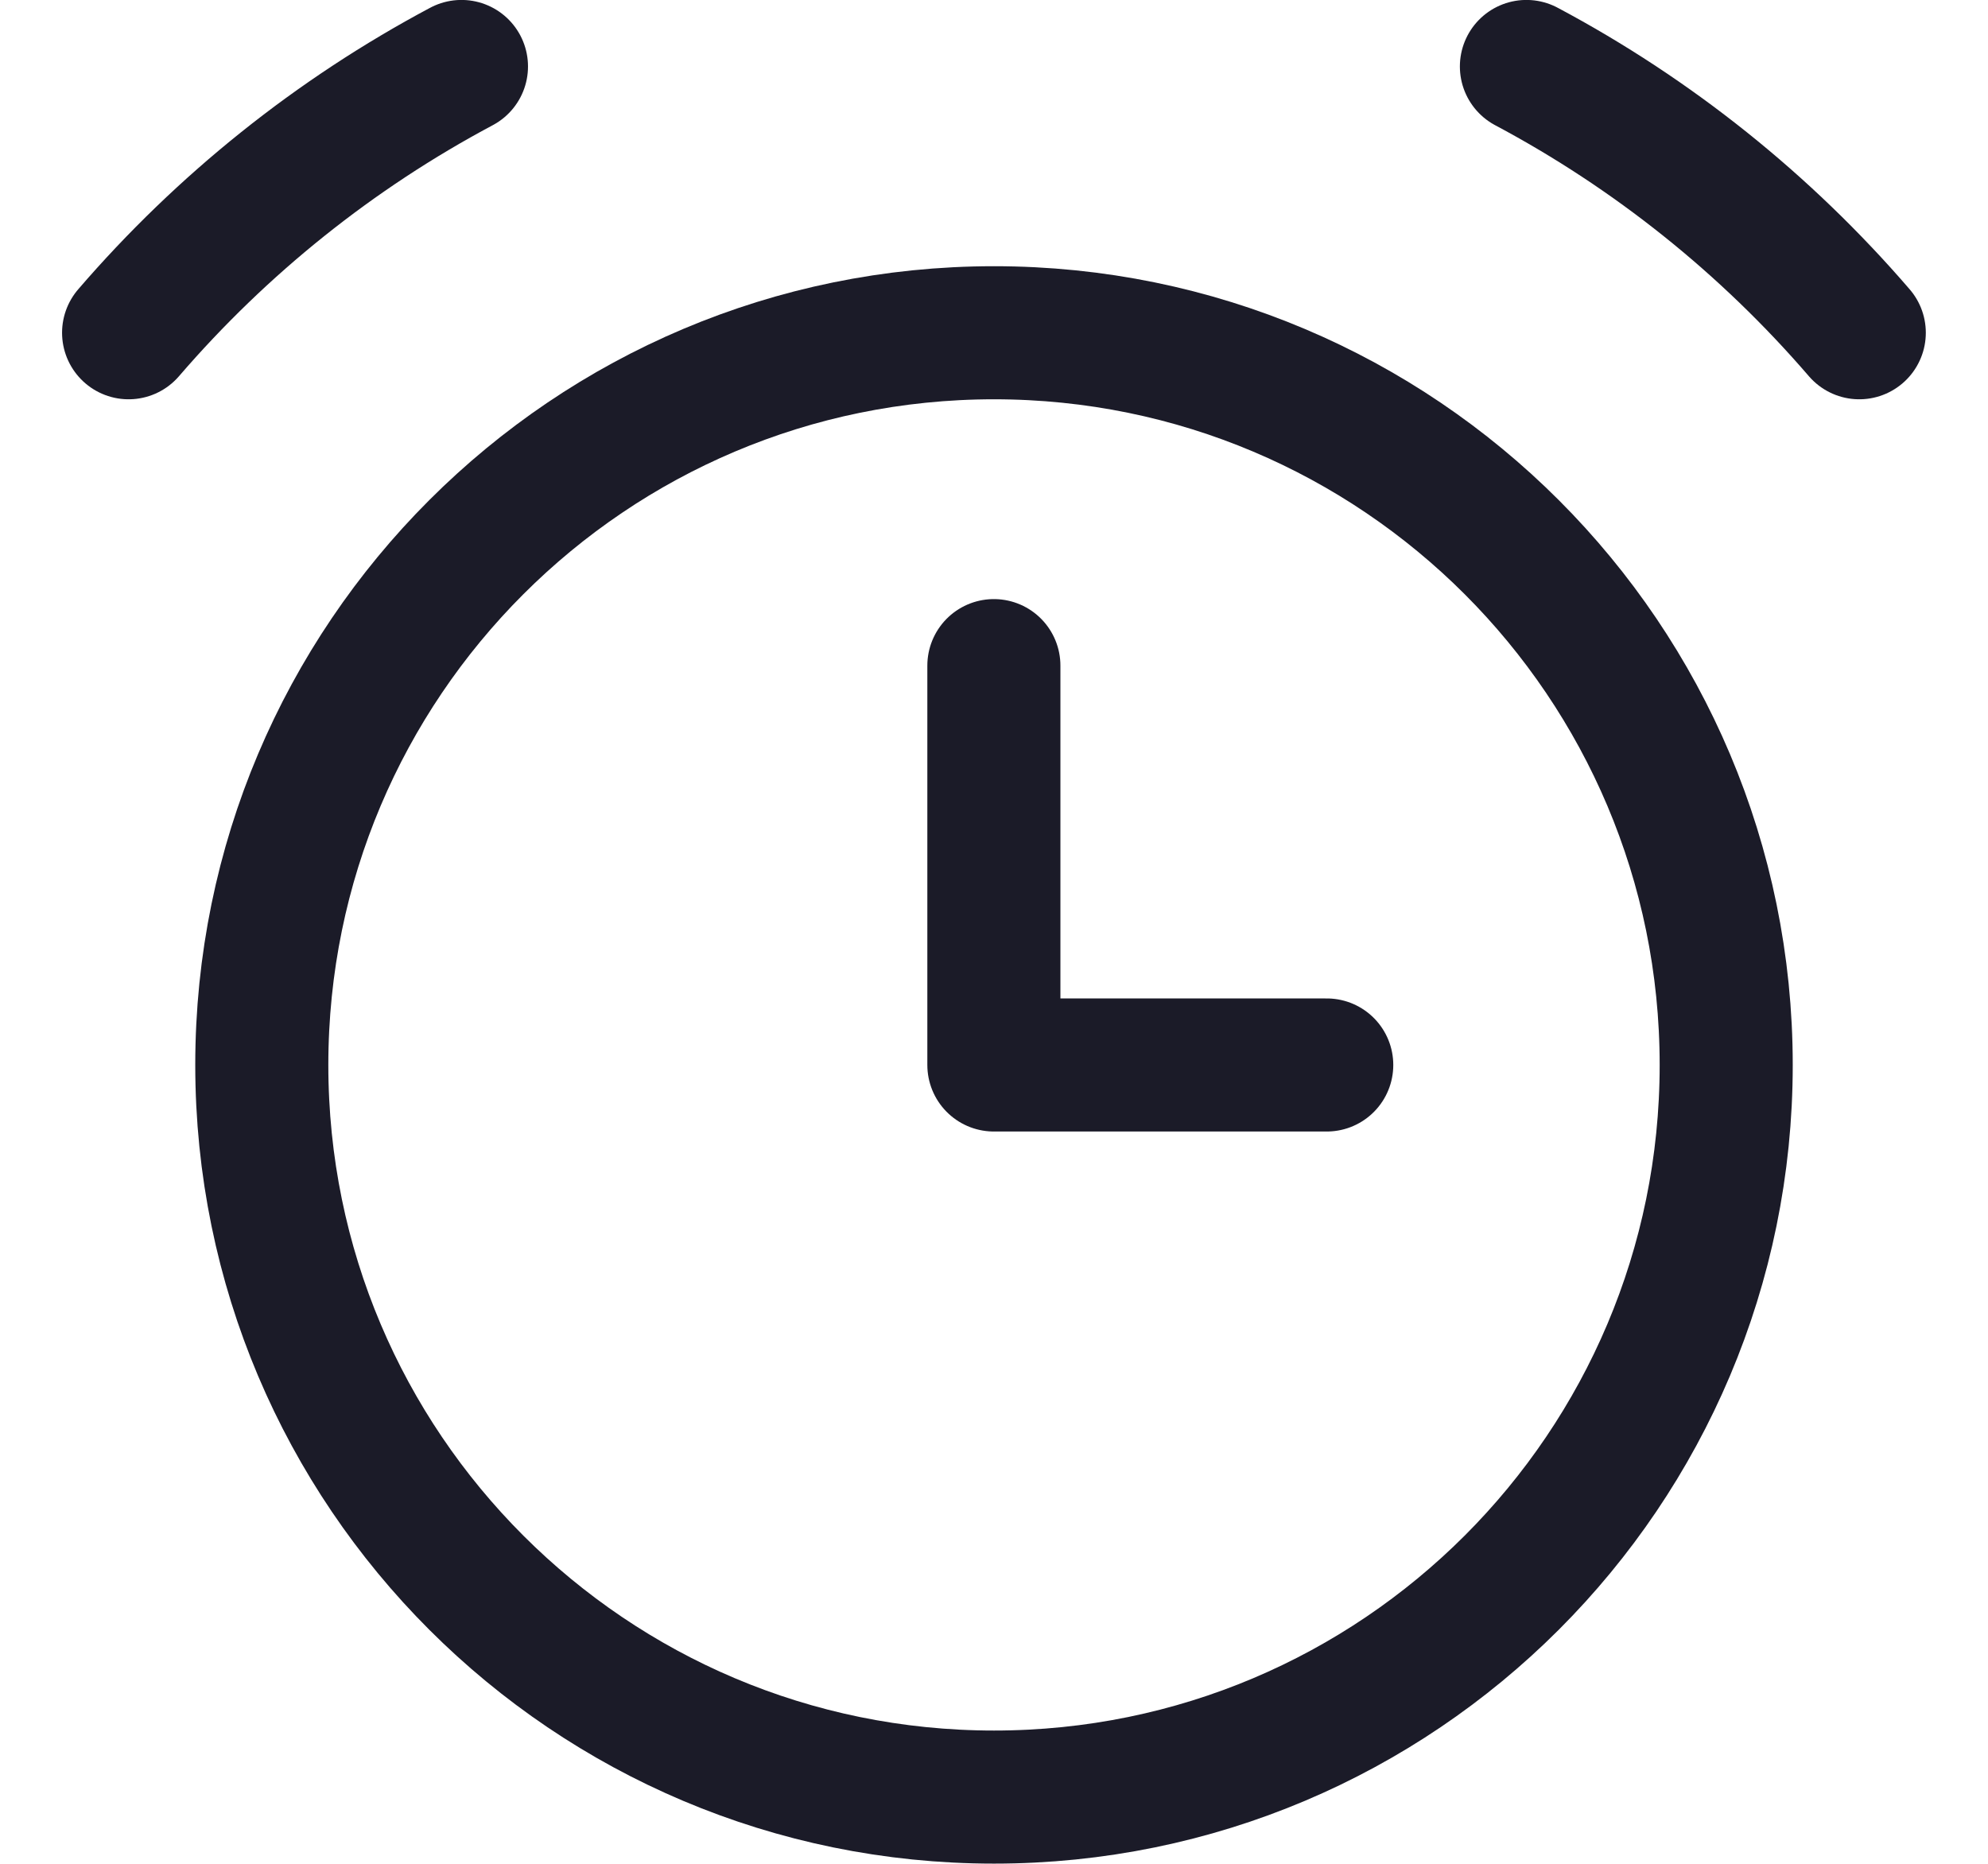 <svg viewBox="0 0 16 15" fill="none" xmlns="http://www.w3.org/2000/svg">
<path d="M8 14.463C11.255 14.463 13.893 11.825 13.893 8.571C13.893 5.316 11.255 2.678 8 2.678C4.746 2.678 2.107 5.316 2.107 8.571C2.107 11.825 4.746 14.463 8 14.463Z" stroke="#1B1B28" stroke-width="1.071" stroke-linecap="round" stroke-linejoin="round"/>
<path d="M1.035 2.678C1.788 1.804 2.696 1.077 3.714 0.535M14.964 2.678C14.211 1.804 13.303 1.077 12.285 0.535M7.999 5.357V8.571H10.678" stroke="#1B1B28" stroke-width="1.071" stroke-linecap="round" stroke-linejoin="round"/>
</svg>
